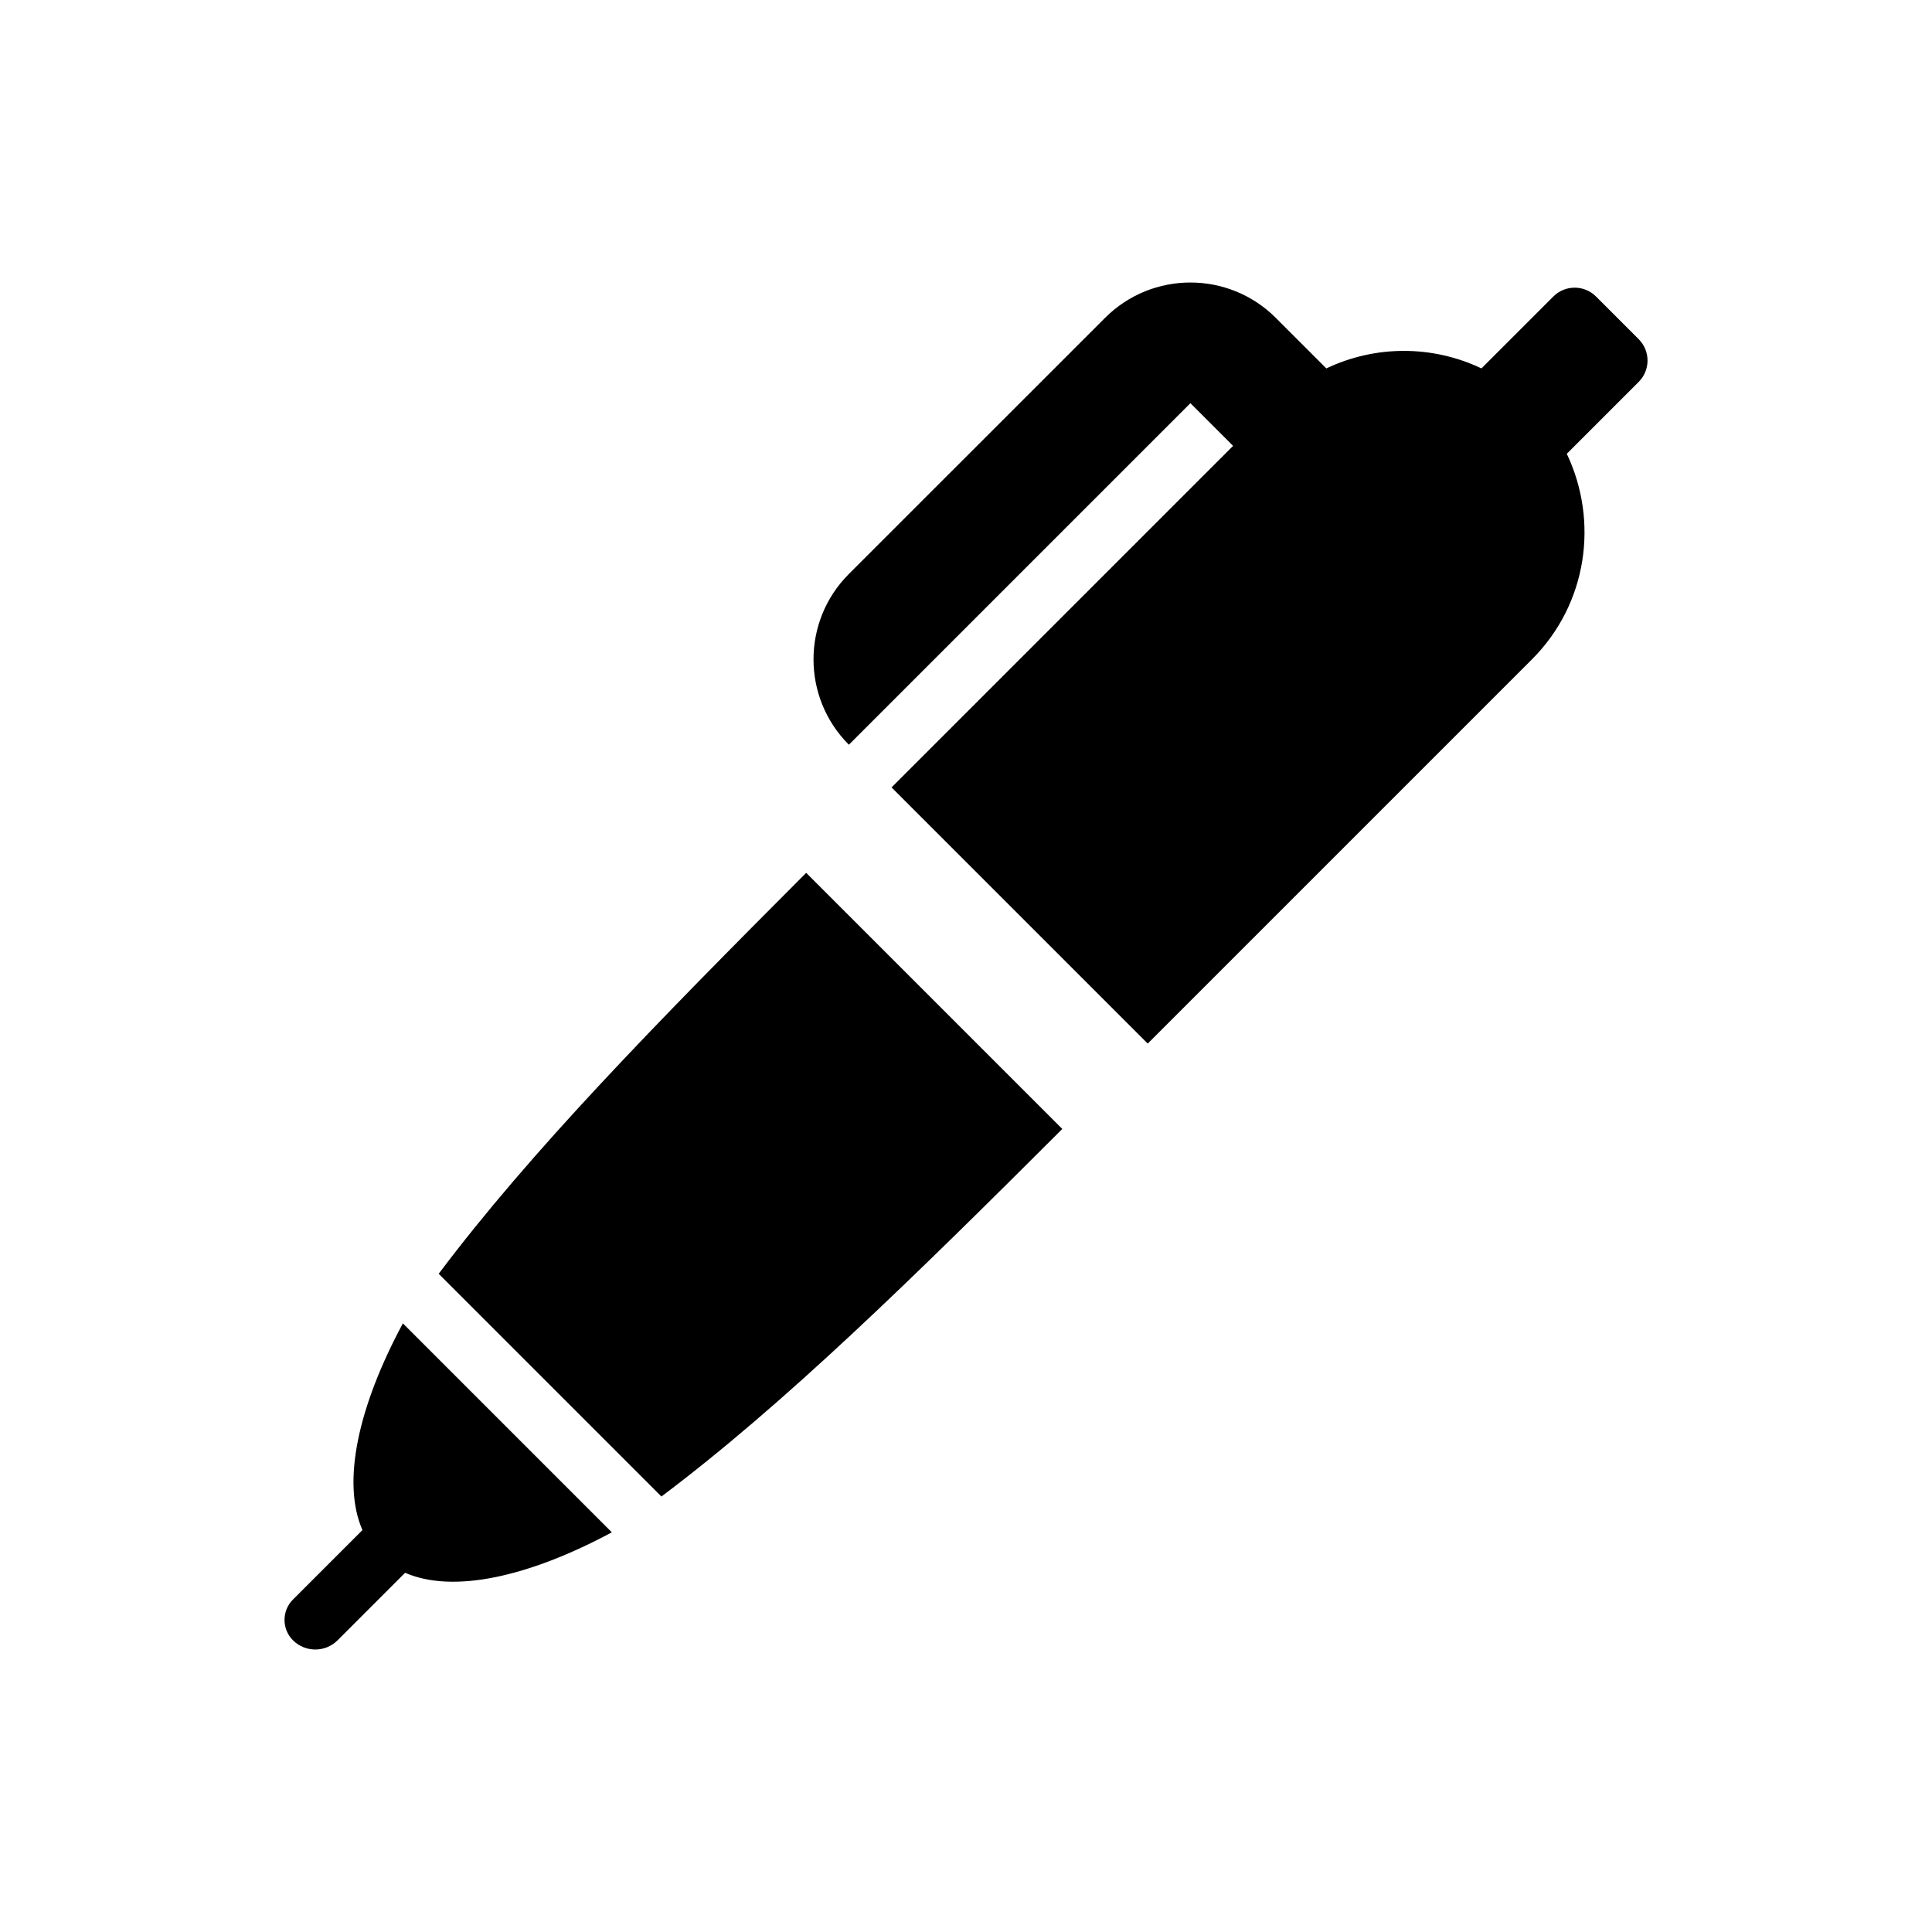 <?xml version="1.0" encoding="utf-8"?>
<!-- Generator: Adobe Illustrator 18.1.1, SVG Export Plug-In . SVG Version: 6.00 Build 0)  -->
<!DOCTYPE svg PUBLIC "-//W3C//DTD SVG 1.1//EN" "http://www.w3.org/Graphics/SVG/1.1/DTD/svg11.dtd">
<svg version="1.1" id="Layer_1" xmlns="http://www.w3.org/2000/svg" xmlns:xlink="http://www.w3.org/1999/xlink" x="0px" y="0px"
	 width="32px" height="32px" viewBox="0 0 32 32" enable-background="new 0 0 32 32" xml:space="preserve">
<g>
	<path d="M25.951,7.516l1.191-1.191c0.195-0.195,0.195-0.512,0-0.707l-0.707-0.707c-0.195-0.195-0.512-0.195-0.707,0l-1.191,1.191
		c-0.813-0.387-1.756-0.387-2.569,0l-0.837-0.837c-0.781-0.781-2.047-0.781-2.828,0L14.06,9.507c-0.781,0.781-0.781,2.047,0,2.828
		l5.657-5.657l0.707,0.707l-5.657,5.657l4.243,4.243l6.364-6.364C26.296,9.999,26.481,8.63,25.951,7.516z"/>
	<path d="M7.266,21.098l3.689,3.689c2.025-1.522,4.14-3.591,6.64-6.088l-4.242-4.242C10.857,16.958,8.788,19.072,7.266,21.098z"/>
	<path d="M6.003,25.343l-1.151,1.151c-0.186,0.186-0.186,0.488,0,0.674c0.204,0.204,0.536,0.204,0.74,0L6.71,26.05
		c0.794,0.347,2.046,0.07,3.424-0.67l-3.461-3.461C5.933,23.297,5.656,24.548,6.003,25.343z"/>
</g>
</svg>

